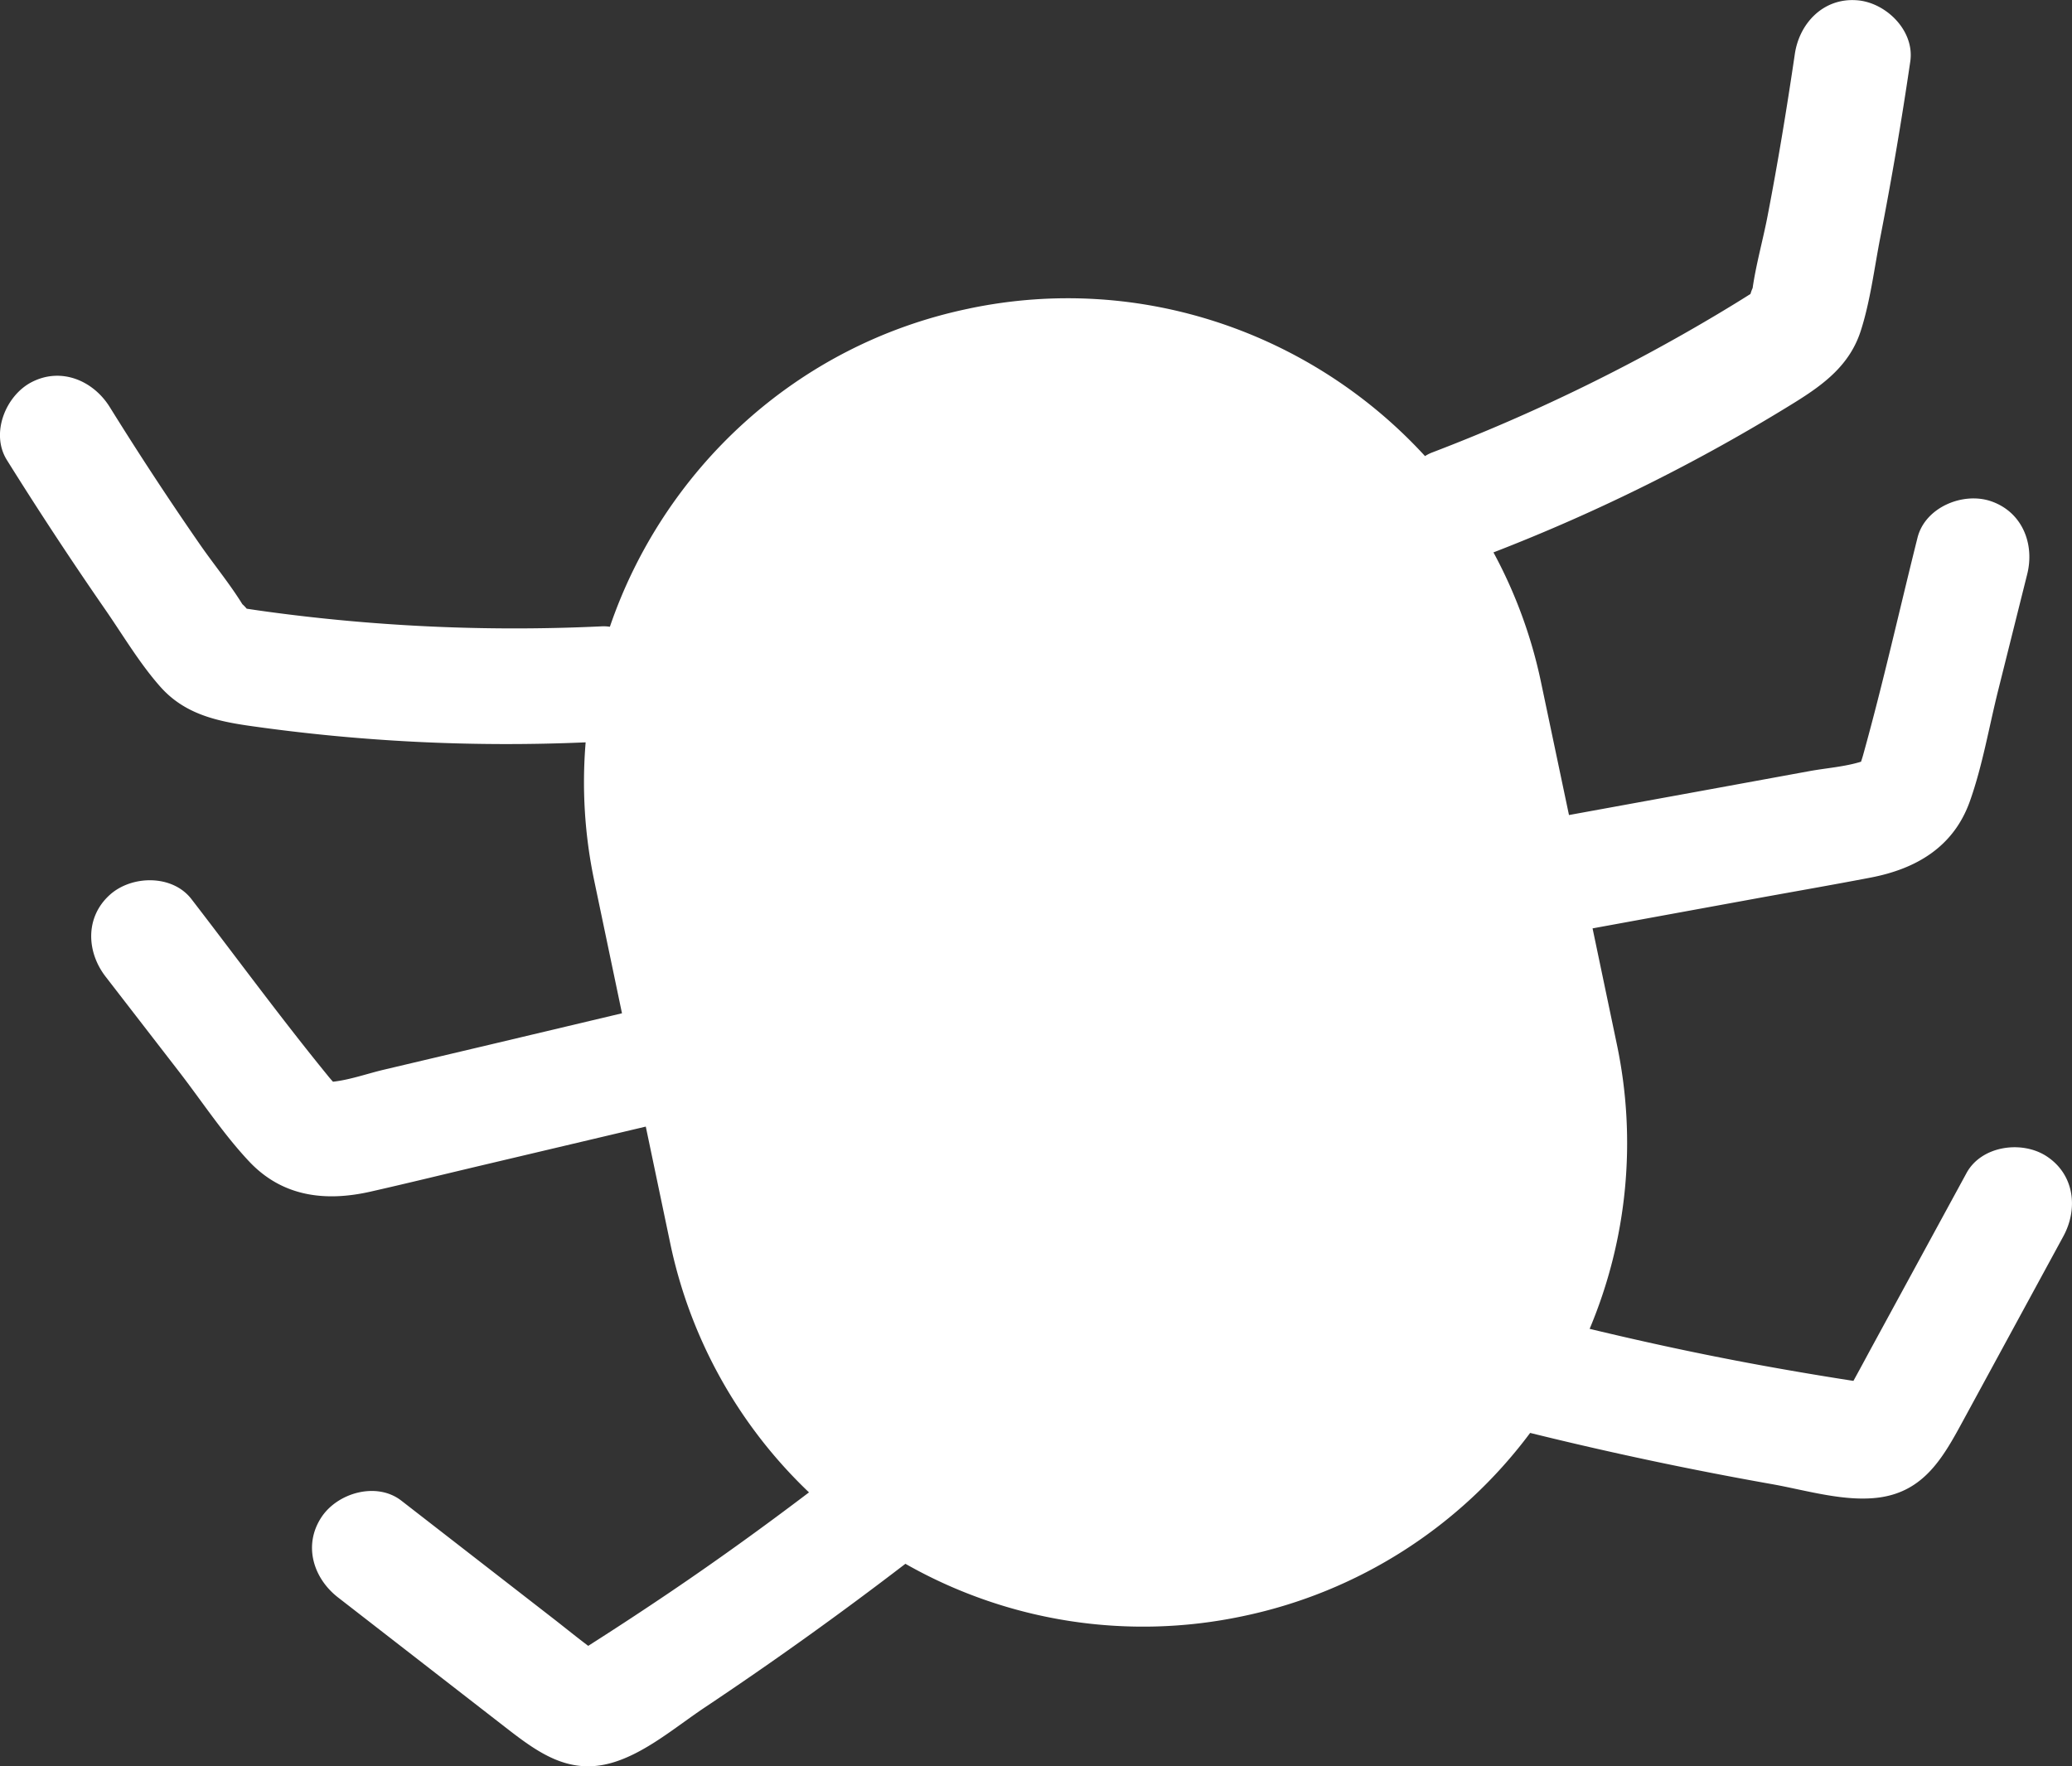 <svg id="图层_3" data-name="图层 3" xmlns="http://www.w3.org/2000/svg" viewBox="0 0 778.35 663.57"><rect x="0" y="0" width="778.35" height="663.57" fill="#333333" stroke="none"/><defs><style>.cls-1{fill:#fff;}</style></defs><title>debug</title><path class="cls-1" d="M755.92,245c-10.51-3.52-24.65,2.34-27.5,13.72-6.76,27-12.84,54.33-20.3,81.17-0.26,1-.59,2-0.91,3-6.13,1.92-13.15,2.4-19.37,3.54l-41,7.5-49.35,9L587,313.1a179.93,179.93,0,0,0-17.88-48.84,683.14,683.14,0,0,0,113.34-56.44c10.89-6.78,20.5-14,24.62-26.74,3.59-11.15,5.08-23.43,7.31-34.91q6.43-33,11.31-66.36c1.71-11.67-9.35-22.37-20.33-23C693,56,684,65.49,682.32,77.1c-3,20.35-6.34,40.65-10.24,60.85-1.72,8.91-4.3,18-5.6,27a14.59,14.59,0,0,0-.81,2.22h0s0,0,0,0l-0.8.5c-3.82,2.42-7.69,4.76-11.57,7.09a688.68,688.68,0,0,1-107.31,52,15.27,15.27,0,0,0-2.58,1.32c-41.93-45.76-106.3-69-171.13-55.47h0l-0.29.07-0.29.06h0c-64.83,13.57-114.45,60.73-134.5,119.46a15.27,15.27,0,0,0-2.89-.17,688.68,688.68,0,0,1-119.17-4.63c-4.49-.57-9-1.17-13.44-1.85l-0.93-.14v0h0a14.59,14.59,0,0,0-1.63-1.7c-4.81-7.77-10.83-15.06-16-22.53Q65.6,235.86,49.32,209.64c-6.21-9.95-18.21-15.05-29.27-9.38-9.78,5-15.62,19.26-9.38,29.27q17.83,28.56,37,56.25c6.66,9.63,12.94,20.27,20.7,29,8.88,10,20.58,12.78,33.27,14.61a683.14,683.14,0,0,0,126.46,6.23,179.93,179.93,0,0,0,3.21,51.91l10.44,49.88L192.93,449l-40.59,9.59c-6.15,1.45-12.78,3.83-19.16,4.53-0.7-.79-1.4-1.58-2.06-2.42C113.52,439.11,97,416.54,80,394.49c-7.17-9.28-22.47-9-30.69-1.54-9.26,8.38-8.74,21.37-1.54,30.69l27.51,35.6c8.65,11.2,16.72,23.55,26.43,33.86,12.46,13.23,28.57,15.17,45.59,11.31,14.49-3.28,28.93-6.84,43.39-10.25l60-14.18,9.15,43.68A180.07,180.07,0,0,0,312,617.4c-17.25,13.09-34.76,25.71-52.38,37.62q-14.11,9.54-28.47,18.71l-2.08,1.33C225,672,221,668.77,217,665.63l-58.13-45.12c-9.27-7.2-24-3-30.07,6.3-6.86,10.49-3,22.86,6.3,30.07l62.61,48.59c12.09,9.39,23.7,18.12,39.9,13.62,12.66-3.51,24.38-13.64,35.2-20.86q38.6-25.76,75.41-54A180.55,180.55,0,0,0,474.53,664h0l0.29-.06,0.29-.06h0A180.55,180.55,0,0,0,582.9,595.06q45,11.12,90.75,19.23c12.81,2.27,27.61,6.85,40.62,5,16.64-2.38,23.77-15,31.08-28.48l37.85-69.62c5.62-10.34,4.19-23.21-6.3-30.07-9.26-6.05-24.46-4-30.07,6.3L711.68,562c-2.45,4.5-4.84,9-7.34,13.51l-2.44-.38q-16.83-2.64-33.58-5.72c-20.91-3.84-42-8.38-63.07-13.45A180.07,180.07,0,0,0,615.5,449.19l-9.15-43.68L667,394.42c14.62-2.67,29.27-5.2,43.86-8,17.14-3.3,31.12-11.53,37.22-28.65,4.75-13.34,7.19-27.89,10.62-41.62l10.91-43.65C772.49,261.07,767.76,249,755.92,245Zm-89.65-78.14q1-.59,0,0ZM100,285.41l0.05,0Q98.92,285.25,100,285.41Z" transform="translate(-8.1 -56.73)"/></svg>